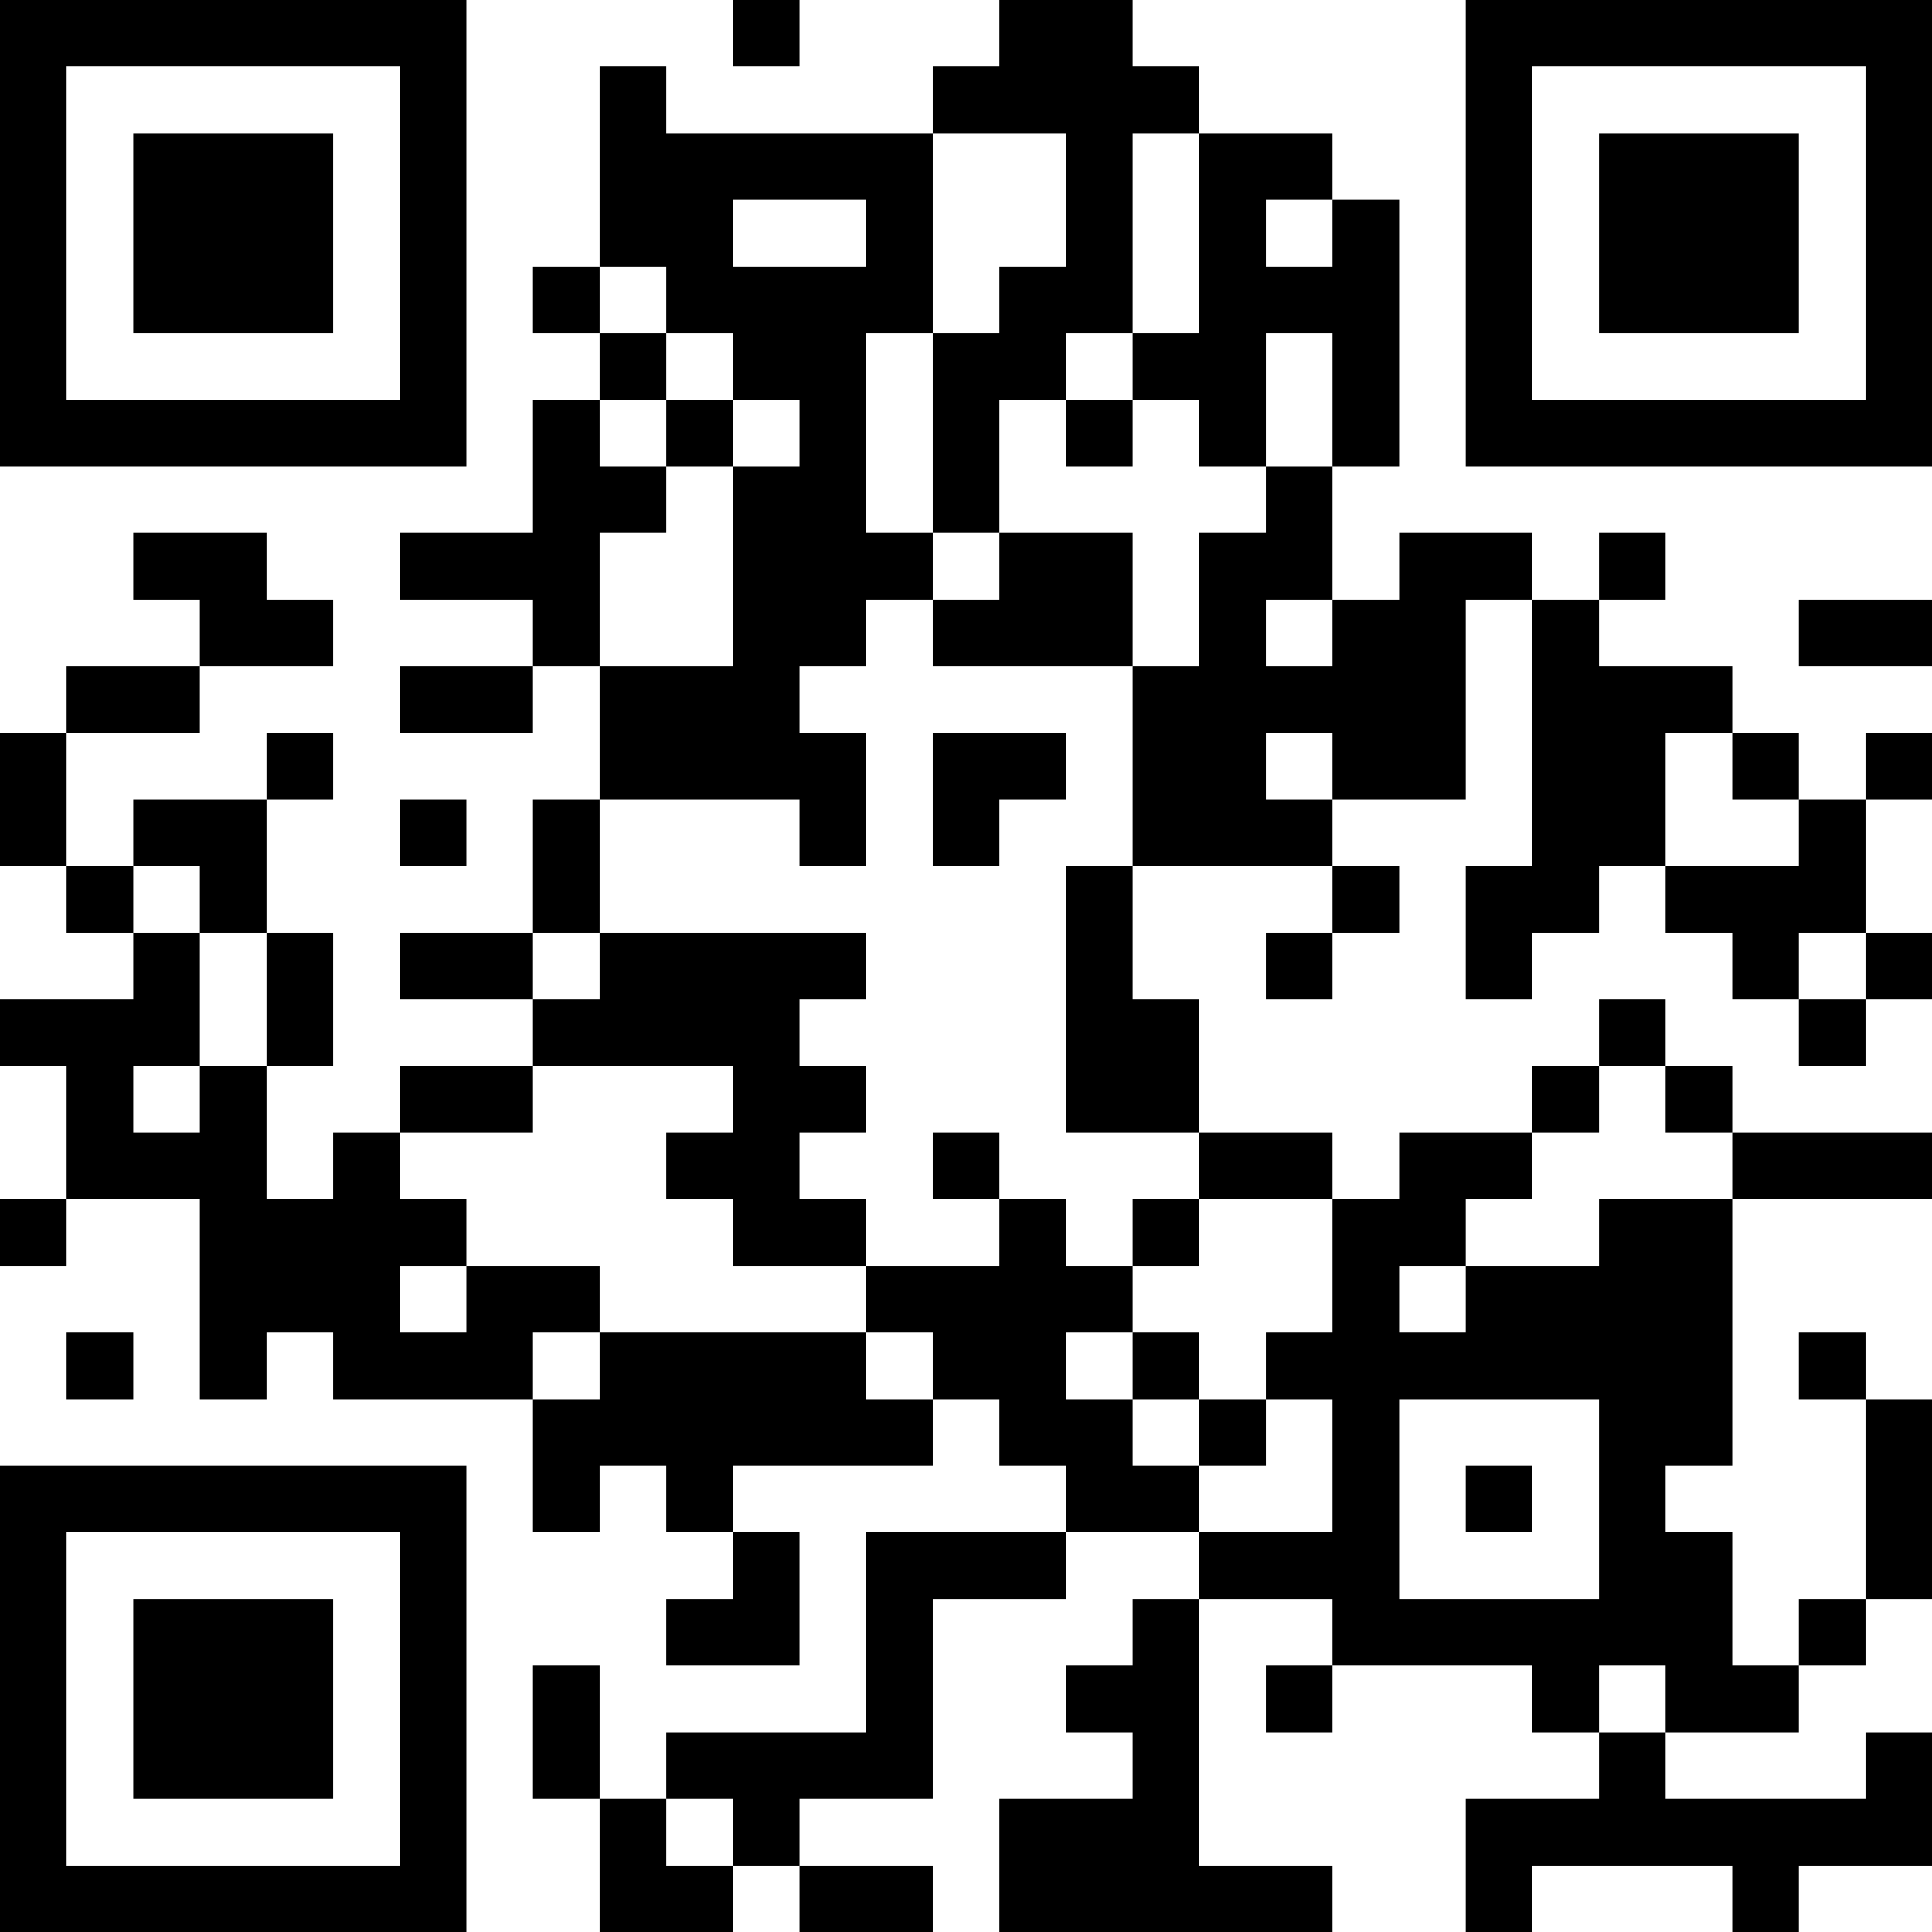 <?xml version="1.0" encoding="UTF-8"?>
<svg xmlns="http://www.w3.org/2000/svg" version="1.1" width="200" height="200" viewBox="0 0 200 200"><rect x="0" y="0" width="200" height="200" fill="#ffffff"/><g transform="scale(6.897)"><g transform="translate(0,0)"><path fill-rule="evenodd" d="M11 0L11 1L12 1L12 0ZM15 0L15 1L14 1L14 2L10 2L10 1L9 1L9 4L8 4L8 5L9 5L9 6L8 6L8 8L6 8L6 9L8 9L8 10L6 10L6 11L8 11L8 10L9 10L9 12L8 12L8 14L6 14L6 15L8 15L8 16L6 16L6 17L5 17L5 18L4 18L4 16L5 16L5 14L4 14L4 12L5 12L5 11L4 11L4 12L2 12L2 13L1 13L1 11L3 11L3 10L5 10L5 9L4 9L4 8L2 8L2 9L3 9L3 10L1 10L1 11L0 11L0 13L1 13L1 14L2 14L2 15L0 15L0 16L1 16L1 18L0 18L0 19L1 19L1 18L3 18L3 21L4 21L4 20L5 20L5 21L8 21L8 23L9 23L9 22L10 22L10 23L11 23L11 24L10 24L10 25L12 25L12 23L11 23L11 22L14 22L14 21L15 21L15 22L16 22L16 23L13 23L13 26L10 26L10 27L9 27L9 25L8 25L8 27L9 27L9 29L11 29L11 28L12 28L12 29L14 29L14 28L12 28L12 27L14 27L14 24L16 24L16 23L18 23L18 24L17 24L17 25L16 25L16 26L17 26L17 27L15 27L15 29L20 29L20 28L18 28L18 24L20 24L20 25L19 25L19 26L20 26L20 25L23 25L23 26L24 26L24 27L22 27L22 29L23 29L23 28L26 28L26 29L27 29L27 28L29 28L29 26L28 26L28 27L25 27L25 26L27 26L27 25L28 25L28 24L29 24L29 21L28 21L28 20L27 20L27 21L28 21L28 24L27 24L27 25L26 25L26 23L25 23L25 22L26 22L26 18L29 18L29 17L26 17L26 16L25 16L25 15L24 15L24 16L23 16L23 17L21 17L21 18L20 18L20 17L18 17L18 15L17 15L17 13L20 13L20 14L19 14L19 15L20 15L20 14L21 14L21 13L20 13L20 12L22 12L22 9L23 9L23 13L22 13L22 15L23 15L23 14L24 14L24 13L25 13L25 14L26 14L26 15L27 15L27 16L28 16L28 15L29 15L29 14L28 14L28 12L29 12L29 11L28 11L28 12L27 12L27 11L26 11L26 10L24 10L24 9L25 9L25 8L24 8L24 9L23 9L23 8L21 8L21 9L20 9L20 7L21 7L21 3L20 3L20 2L18 2L18 1L17 1L17 0ZM14 2L14 5L13 5L13 8L14 8L14 9L13 9L13 10L12 10L12 11L13 11L13 13L12 13L12 12L9 12L9 14L8 14L8 15L9 15L9 14L13 14L13 15L12 15L12 16L13 16L13 17L12 17L12 18L13 18L13 19L11 19L11 18L10 18L10 17L11 17L11 16L8 16L8 17L6 17L6 18L7 18L7 19L6 19L6 20L7 20L7 19L9 19L9 20L8 20L8 21L9 21L9 20L13 20L13 21L14 21L14 20L13 20L13 19L15 19L15 18L16 18L16 19L17 19L17 20L16 20L16 21L17 21L17 22L18 22L18 23L20 23L20 21L19 21L19 20L20 20L20 18L18 18L18 17L16 17L16 13L17 13L17 10L18 10L18 8L19 8L19 7L20 7L20 5L19 5L19 7L18 7L18 6L17 6L17 5L18 5L18 2L17 2L17 5L16 5L16 6L15 6L15 8L14 8L14 5L15 5L15 4L16 4L16 2ZM11 3L11 4L13 4L13 3ZM19 3L19 4L20 4L20 3ZM9 4L9 5L10 5L10 6L9 6L9 7L10 7L10 8L9 8L9 10L11 10L11 7L12 7L12 6L11 6L11 5L10 5L10 4ZM10 6L10 7L11 7L11 6ZM16 6L16 7L17 7L17 6ZM15 8L15 9L14 9L14 10L17 10L17 8ZM19 9L19 10L20 10L20 9ZM27 9L27 10L29 10L29 9ZM14 11L14 13L15 13L15 12L16 12L16 11ZM19 11L19 12L20 12L20 11ZM25 11L25 13L27 13L27 12L26 12L26 11ZM6 12L6 13L7 13L7 12ZM2 13L2 14L3 14L3 16L2 16L2 17L3 17L3 16L4 16L4 14L3 14L3 13ZM27 14L27 15L28 15L28 14ZM24 16L24 17L23 17L23 18L22 18L22 19L21 19L21 20L22 20L22 19L24 19L24 18L26 18L26 17L25 17L25 16ZM14 17L14 18L15 18L15 17ZM17 18L17 19L18 19L18 18ZM1 20L1 21L2 21L2 20ZM17 20L17 21L18 21L18 22L19 22L19 21L18 21L18 20ZM21 21L21 24L24 24L24 21ZM22 22L22 23L23 23L23 22ZM24 25L24 26L25 26L25 25ZM10 27L10 28L11 28L11 27ZM0 0L0 7L7 7L7 0ZM1 1L1 6L6 6L6 1ZM2 2L2 5L5 5L5 2ZM22 0L22 7L29 7L29 0ZM23 1L23 6L28 6L28 1ZM24 2L24 5L27 5L27 2ZM0 22L0 29L7 29L7 22ZM1 23L1 28L6 28L6 23ZM2 24L2 27L5 27L5 24Z" fill="#000000"/></g></g></svg>
